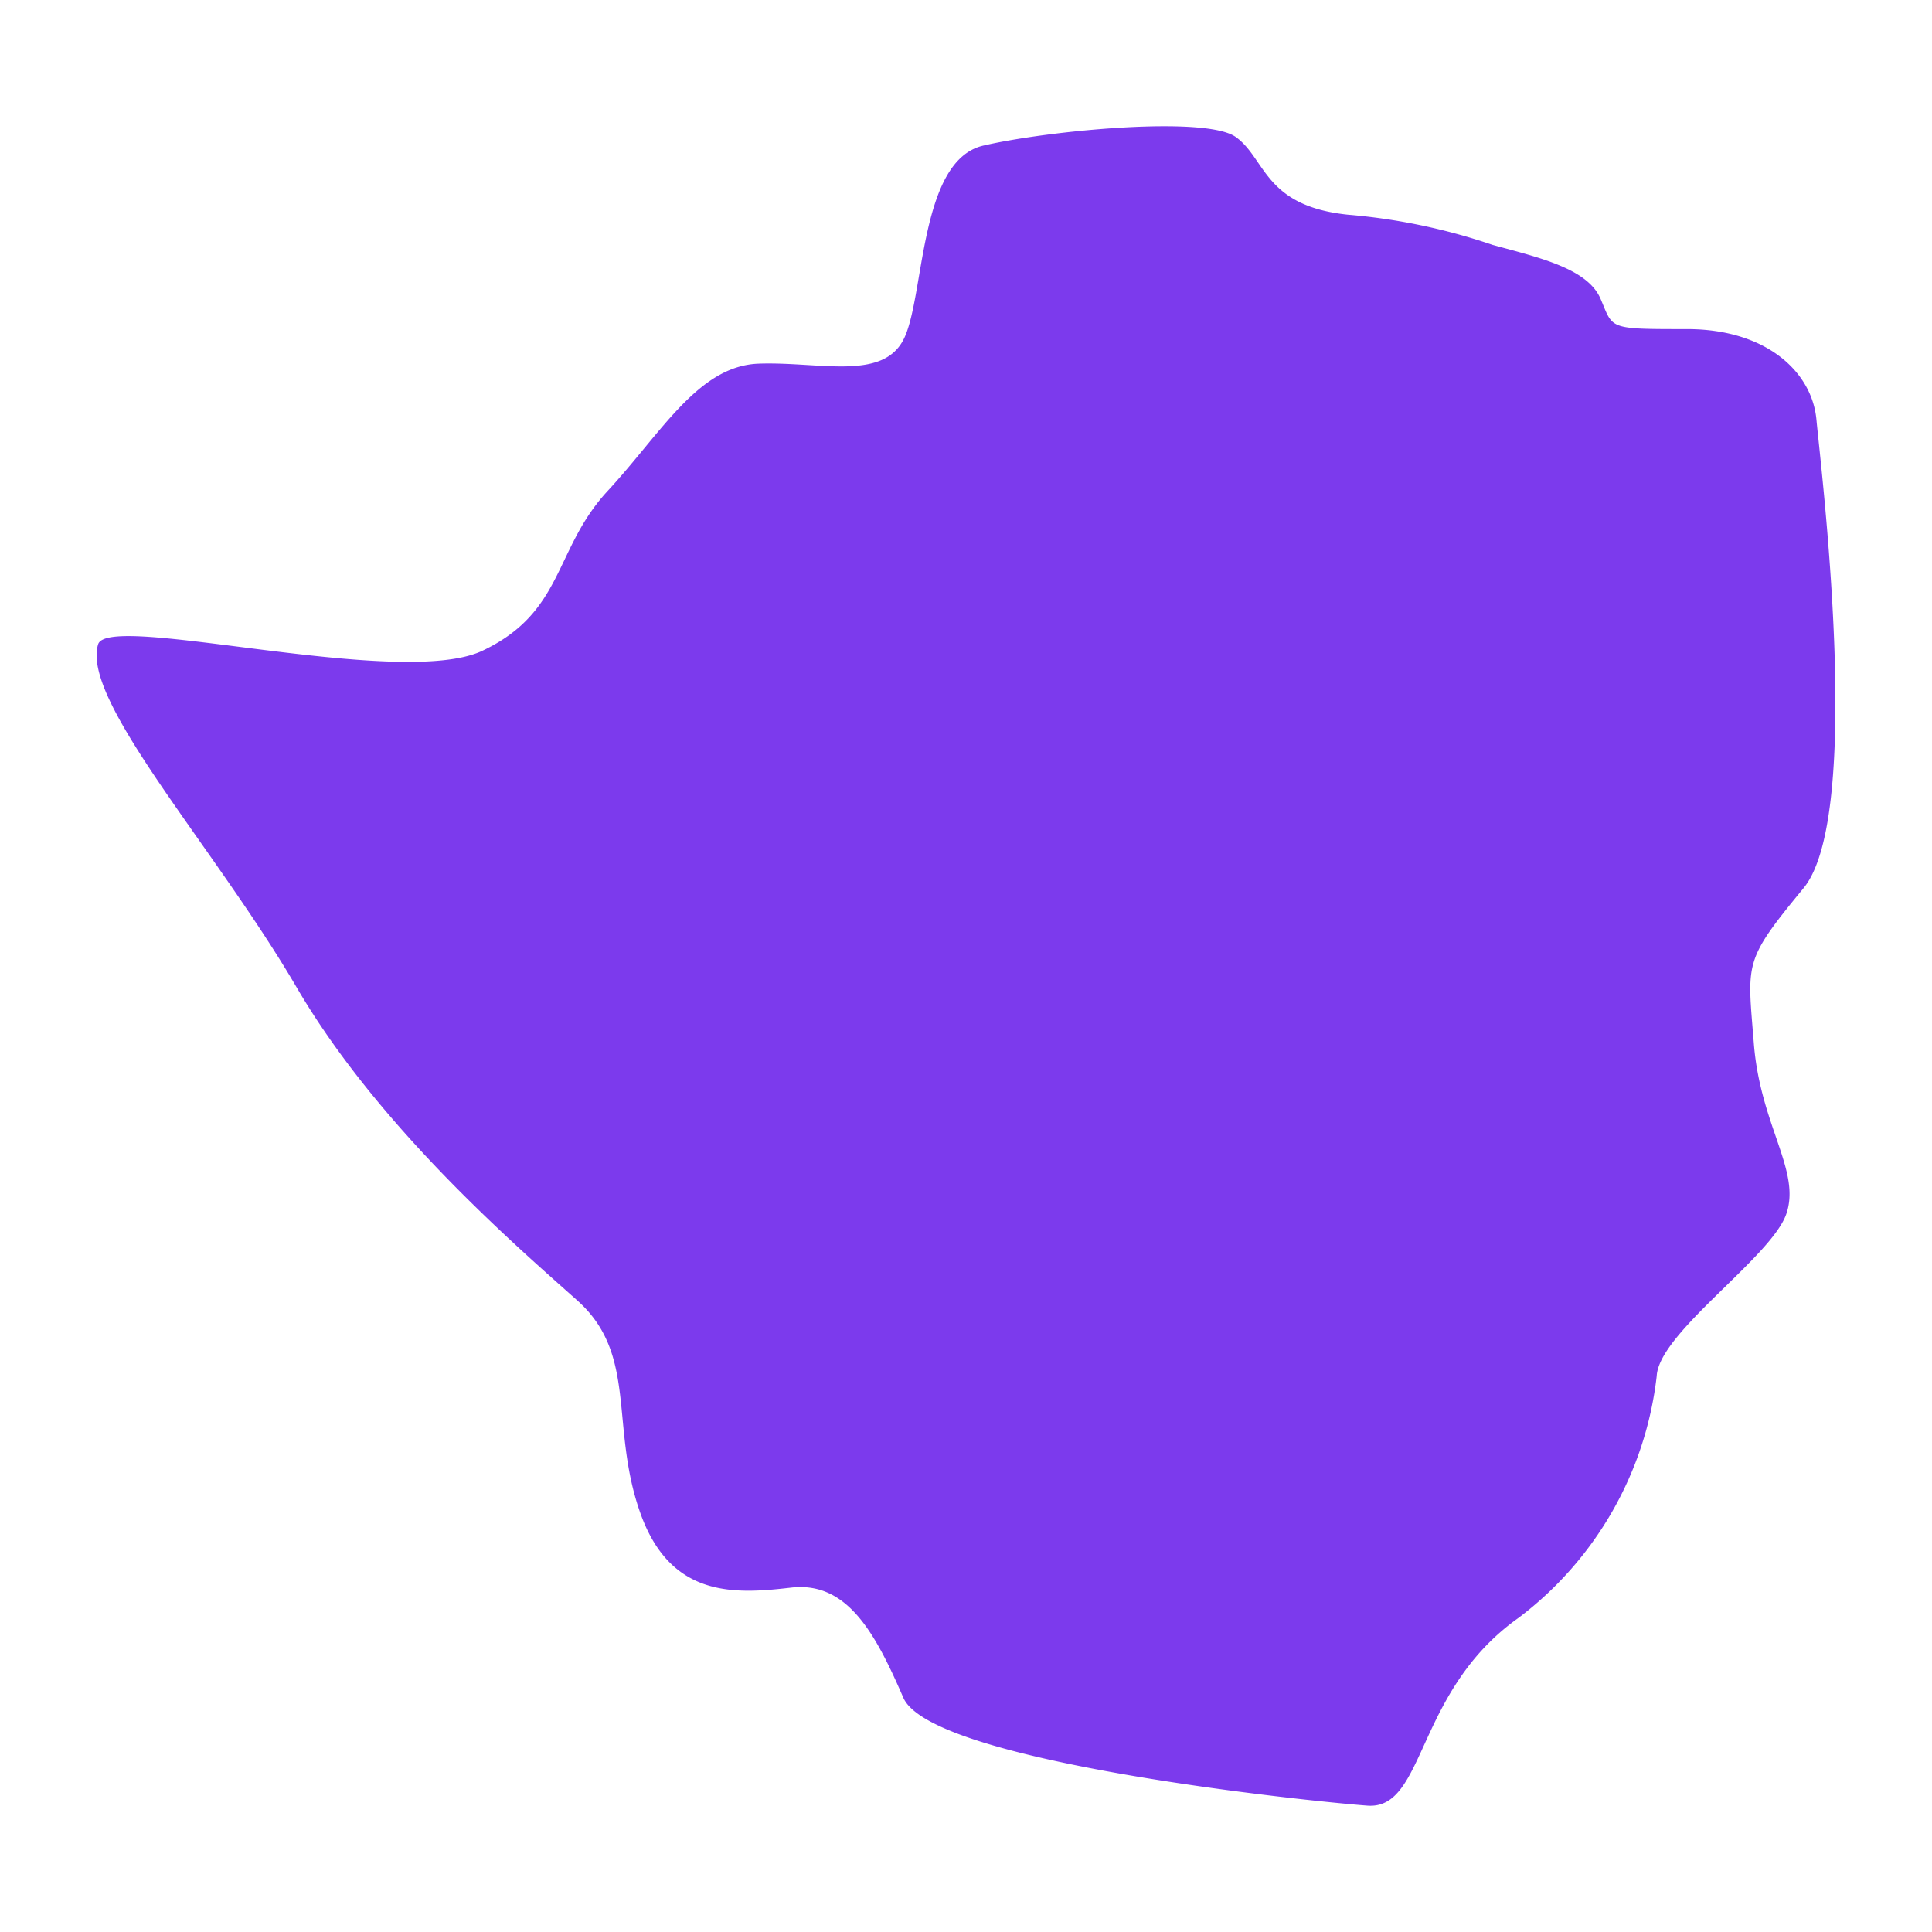 <svg xmlns="http://www.w3.org/2000/svg" viewBox="0 0 100 100">
  <path fill="#7C3AED" d="M5.079,33.348c.52-1.689,15.643,2.346,19.889.335s3.687-5.251,6.481-8.268,4.693-6.481,7.821-6.592,6.369.894,7.486-1.229.782-9.274,4.134-10.056,11.509-1.564,13.073-.447,1.453,3.575,5.81,4.022a31.211,31.211,0,0,1,7.486,1.564c2.458.67,4.916,1.229,5.587,2.793s.335,1.564,4.469,1.564,6.481,2.235,6.704,4.693,2.458,20.447-.67,24.246-2.905,3.799-2.57,8.045,2.458,6.592,1.676,8.827-6.592,6.145-6.704,8.38a18.294,18.294,0,0,1-7.151,12.514c-5.363,3.799-4.805,9.944-7.821,9.721s-22.57-2.235-24.023-5.587-2.905-6.034-5.81-5.698-6.257.559-7.821-3.911S33.012,70.108,29.884,67.315,19.604,58.376,15.358,51.113,4.185,36.253,5.079,33.348Z"/>
</svg> 